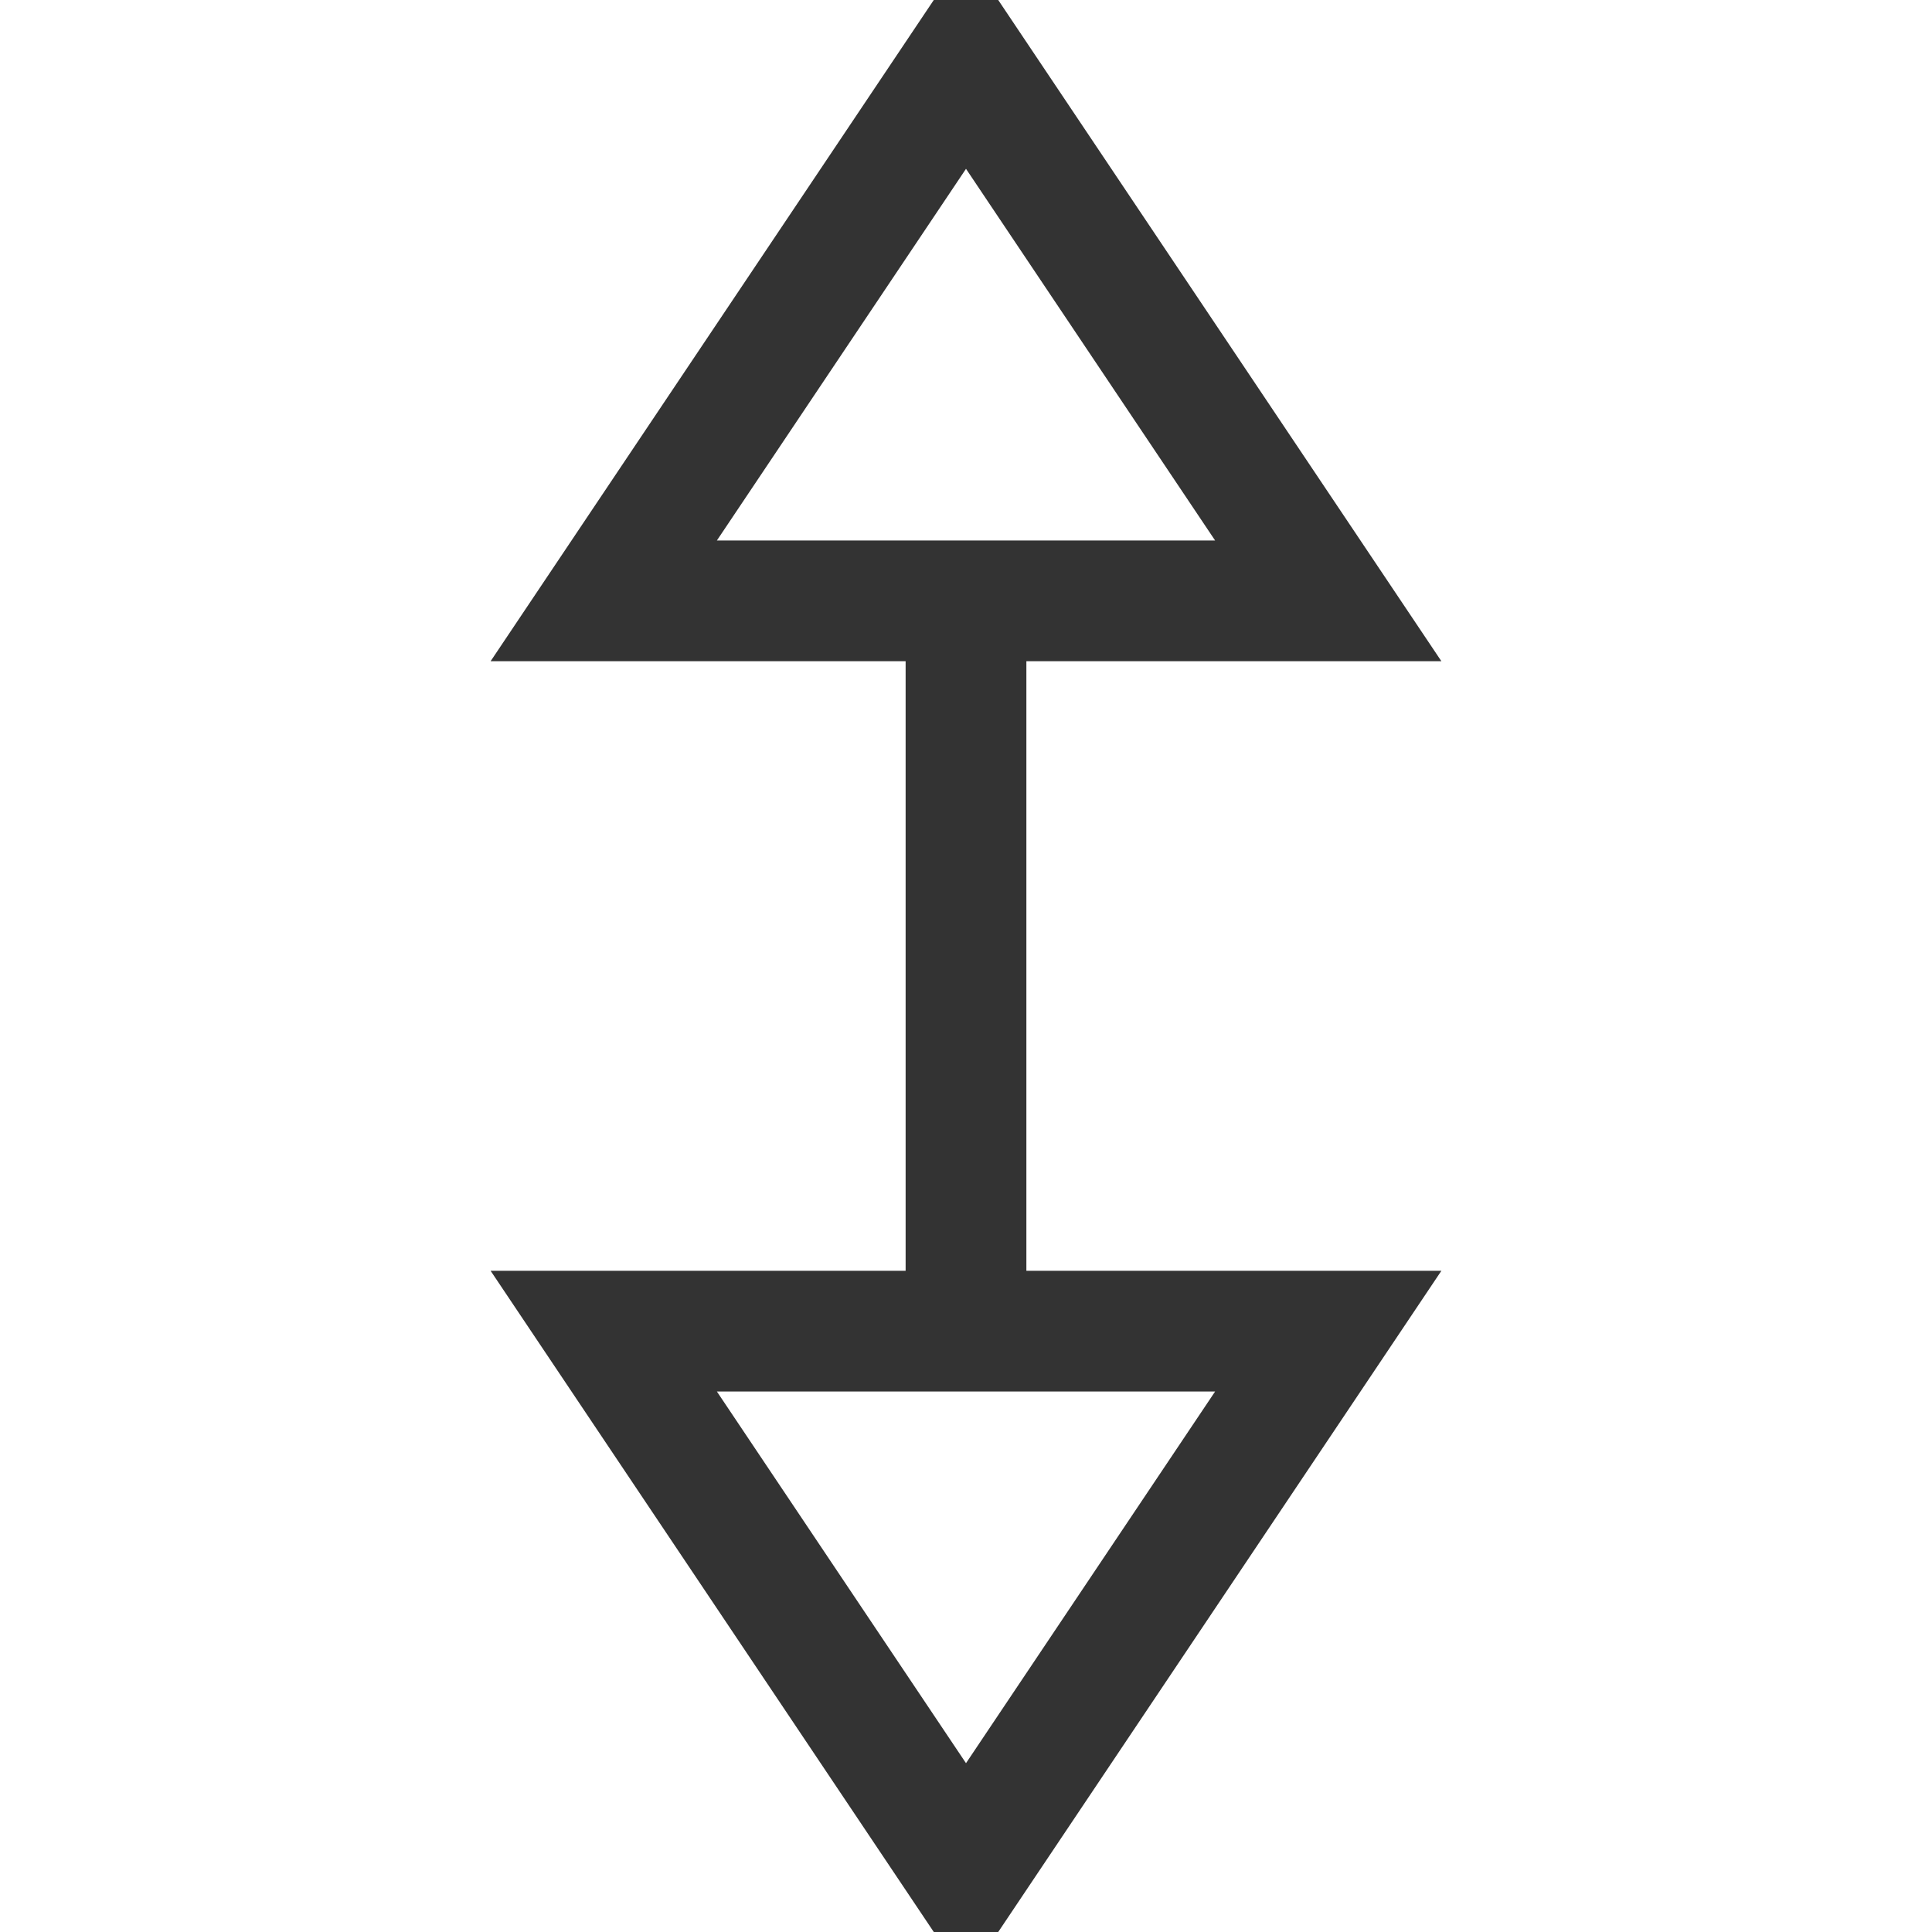 <svg xmlns="http://www.w3.org/2000/svg" viewBox="0 0 32 32"><path d="M22 9.952L16 1l-6 8.952zm0 12.096L16 31l-6-8.952zM16 9.952v12.096" stroke="#333" stroke-width="2" stroke-miterlimit="10" fill="none"/></svg>